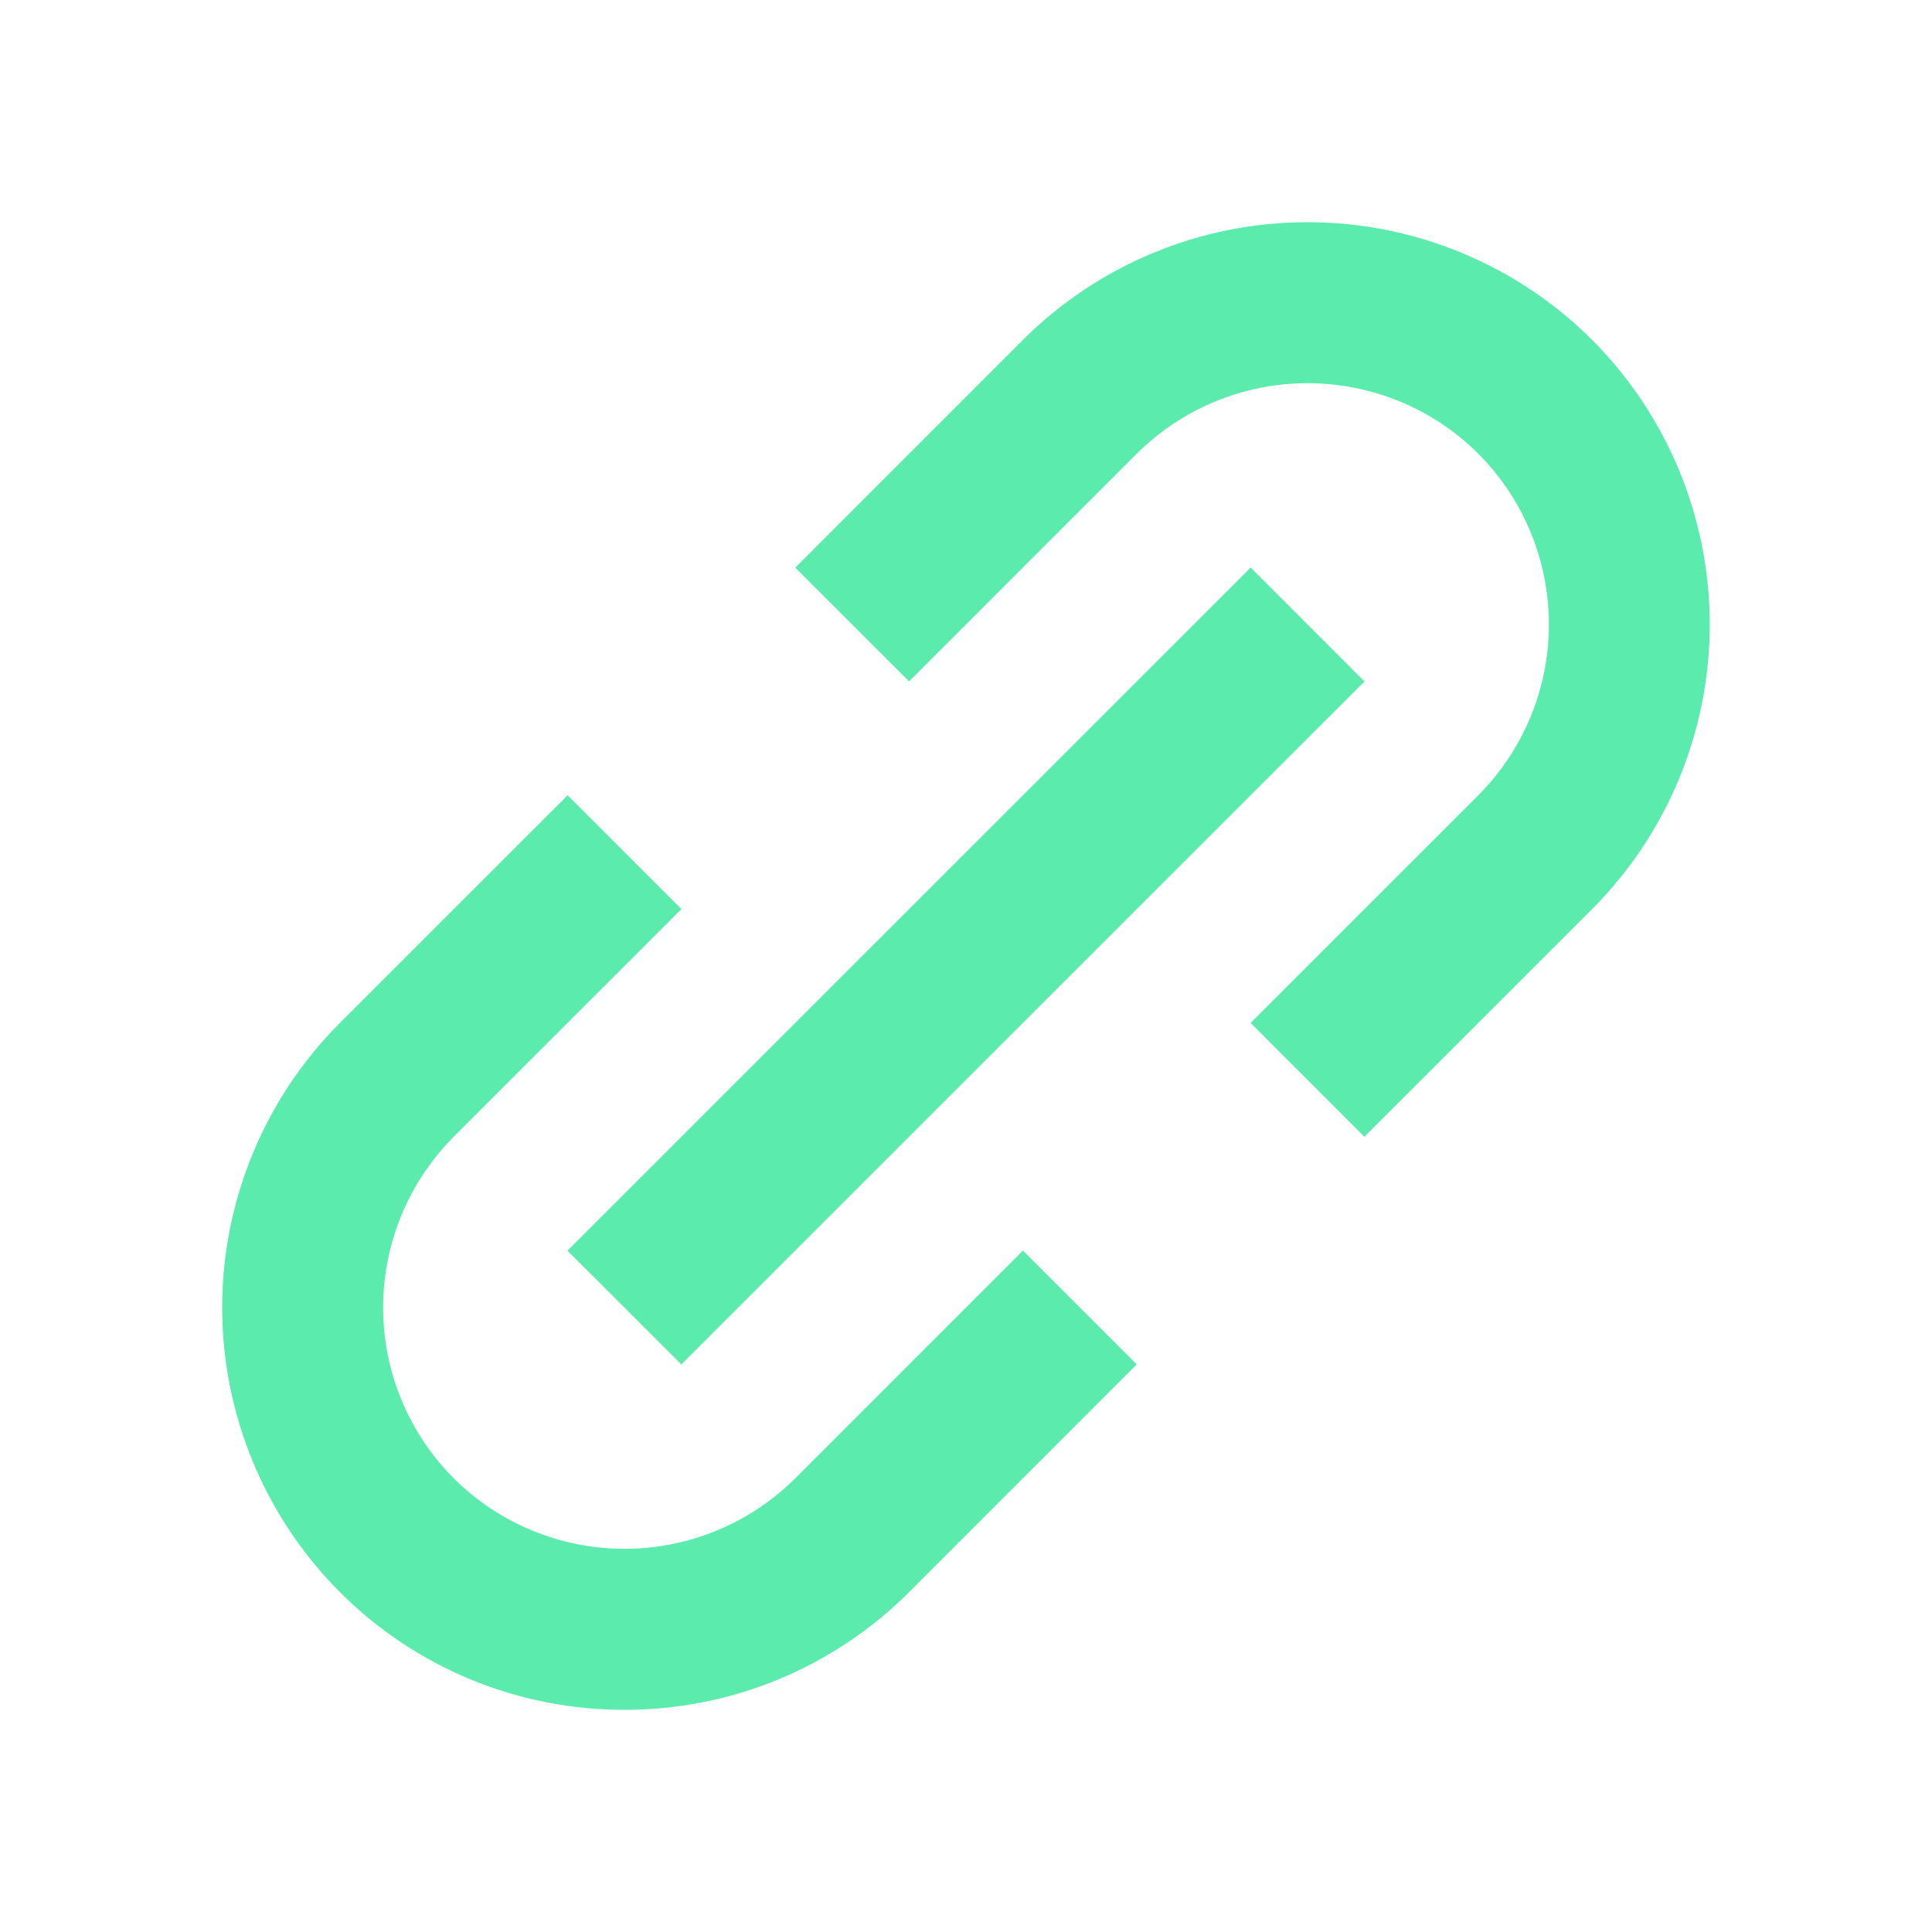 <svg width="50" height="50" viewBox="0 0 50 50" fill="none" xmlns="http://www.w3.org/2000/svg">
<path d="M8.796 41.204C9.762 42.172 10.91 42.939 12.174 43.462C13.438 43.985 14.793 44.252 16.16 44.25C17.528 44.252 18.883 43.985 20.148 43.462C21.412 42.939 22.56 42.172 23.527 41.204L29.419 35.31L26.473 32.365L20.581 38.258C19.407 39.427 17.818 40.083 16.162 40.083C14.505 40.083 12.916 39.427 11.742 38.258C10.572 37.085 9.915 35.495 9.915 33.839C9.915 32.182 10.572 30.592 11.742 29.419L17.635 23.527L14.69 20.581L8.796 26.473C6.845 28.428 5.75 31.077 5.75 33.839C5.75 36.6 6.845 39.249 8.796 41.204ZM41.204 23.527C43.154 21.572 44.248 18.923 44.248 16.162C44.248 13.4 43.154 10.752 41.204 8.796C39.249 6.845 36.6 5.75 33.839 5.75C31.077 5.75 28.428 6.845 26.473 8.796L20.581 14.69L23.527 17.635L29.419 11.742C30.593 10.573 32.182 9.917 33.839 9.917C35.495 9.917 37.084 10.573 38.258 11.742C39.428 12.915 40.085 14.505 40.085 16.162C40.085 17.818 39.428 19.408 38.258 20.581L32.365 26.473L35.31 29.419L41.204 23.527Z" fill="#5BECAD"/>
<path d="M17.633 35.312L14.685 32.367L32.367 14.688L35.312 17.635L17.633 35.312Z" fill="#5BECAD"/>
</svg>

